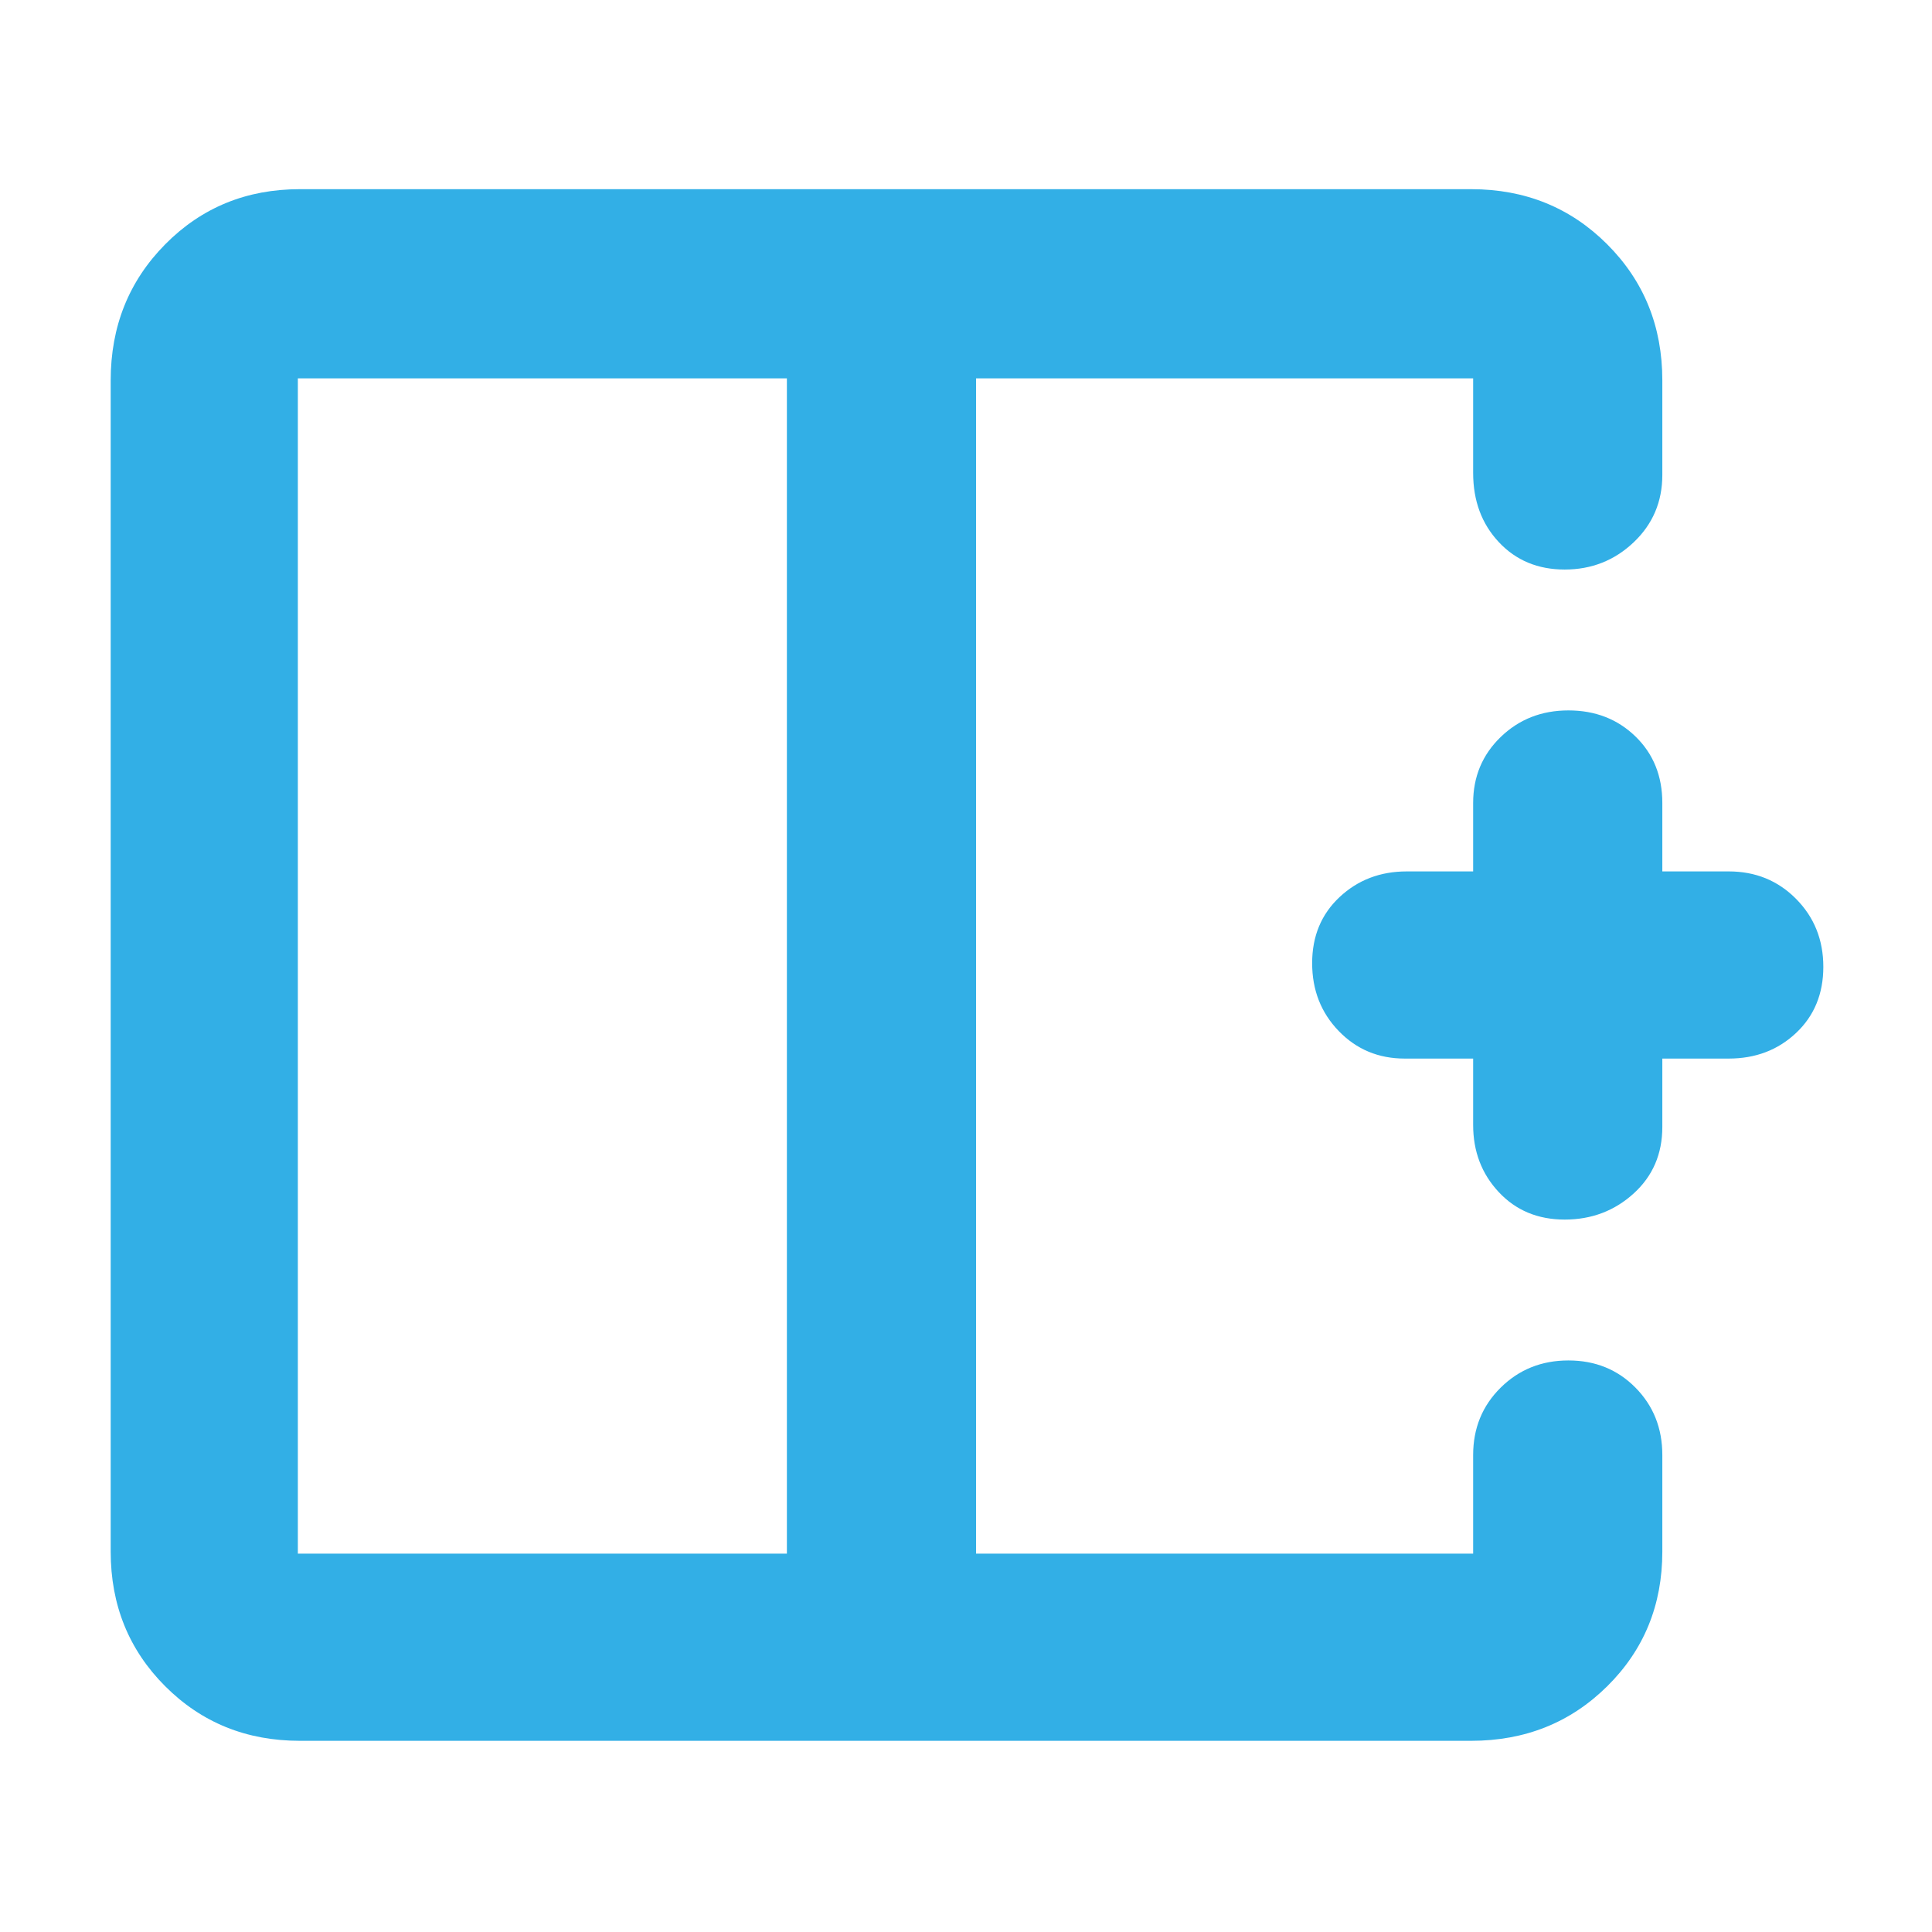 <svg xmlns="http://www.w3.org/2000/svg" height="48" viewBox="0 -960 960 960" width="48"><path fill="rgb(50, 175, 230)" d="M391-772H148v584h243v-584ZM149-95q-39.8 0-66.9-27.1Q55-149.2 55-189v-582q0-40.21 27.1-67.61Q109.2-866 149-866h582q40.21 0 67.61 27.39Q826-811.21 826-771v47q0 19.97-14.26 33.49Q797.47-677 777.49-677t-32.74-13.63Q732-704.25 732-725v-47H485v584h247v-49q0-19.98 13.68-33.49Q759.35-284 779.33-284q19.99 0 33.33 13.51T826-237v48q0 39.8-27.39 66.9Q771.21-95 731-95H149Zm628.49-259q-19.98 0-32.74-13.63Q732-381.25 732-401v-33h-34q-19.55 0-32.78-13.68Q652-461.35 652-481.42t13.63-32.83Q679.25-527 699-527h33v-34q0-19.55 13.68-32.78Q759.35-607 779.33-607q19.99 0 33.33 12.95T826-561v34h33q19.97 0 33.49 13.68Q906-499.65 906-479.58t-13.51 32.83Q878.97-434 859-434h-33v34q0 20.1-14.26 33.05Q797.47-354 777.49-354ZM485-480Zm-94 0h94-94Zm0 0Z"/></svg>